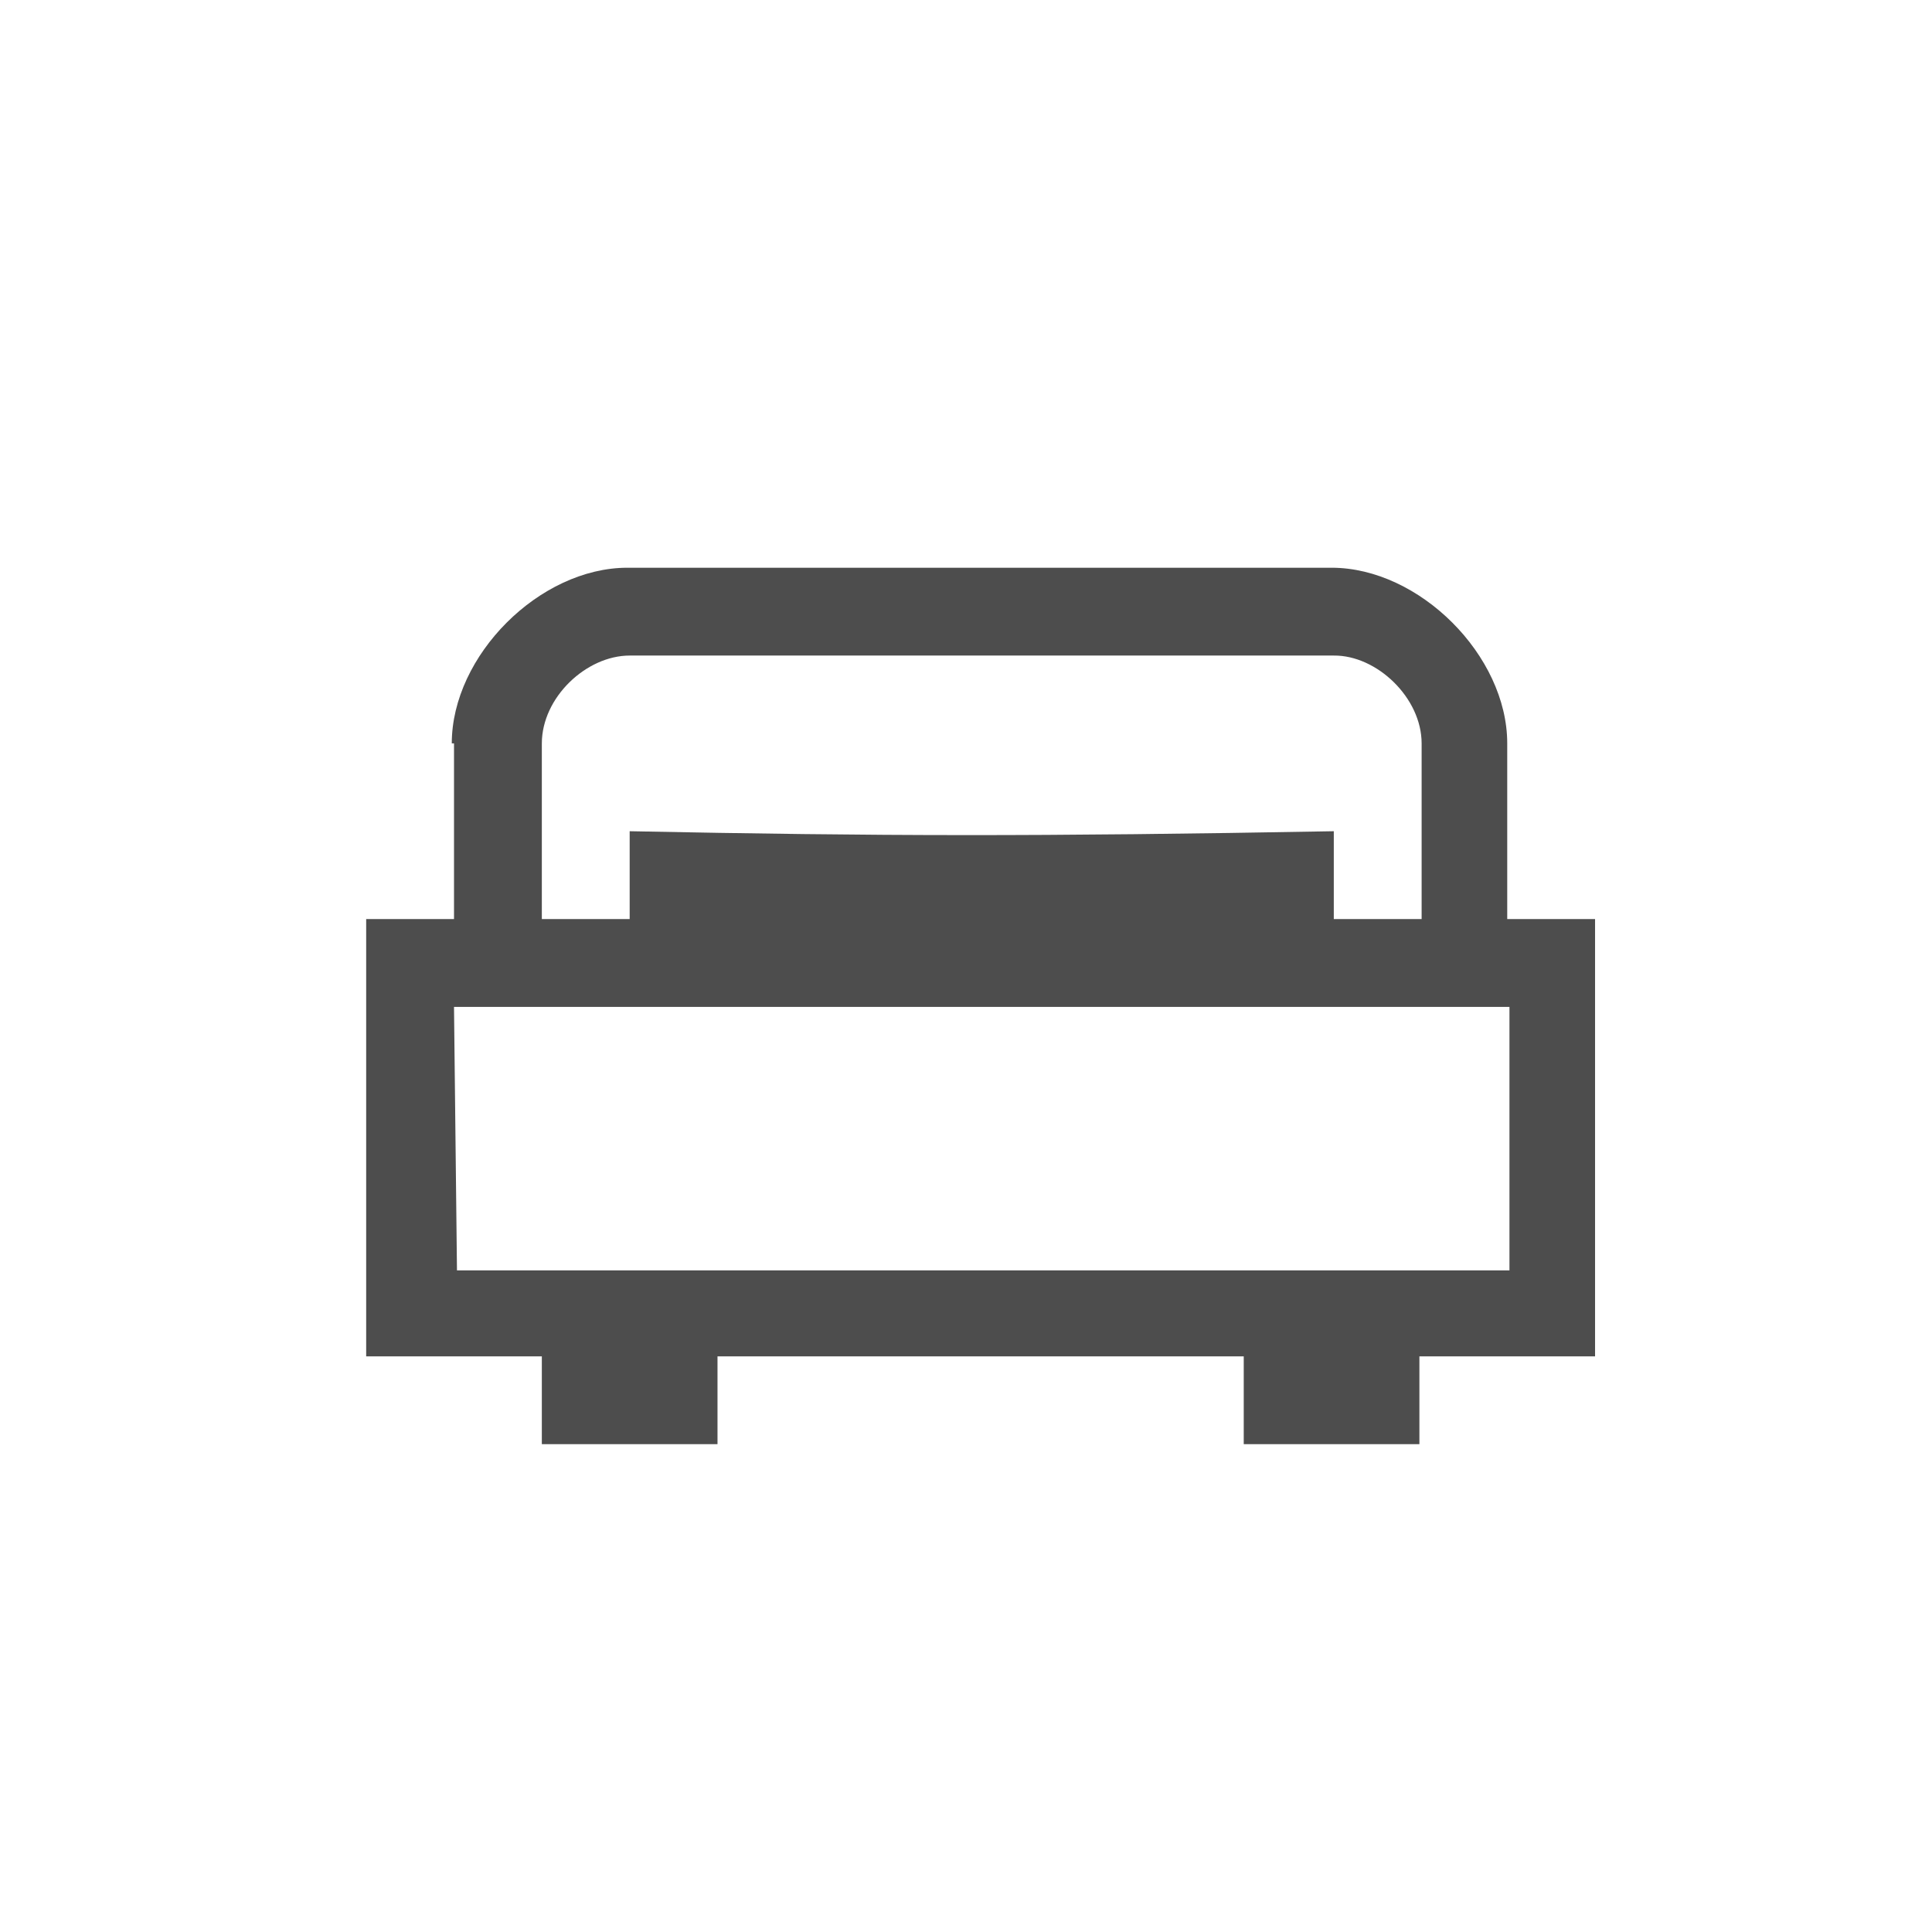<?xml version="1.0" encoding="UTF-8" standalone="no"?>
<svg xmlns="http://www.w3.org/2000/svg" version="1.1" xmlns:cc="http://creativecommons.org/ns#" xmlns:dc="http://purl.org/dc/elements/1.1/" height="22" viewBox="0 0 22 22" width="22" xmlns:rdf="http://www.w3.org/1999/02/22-rdf-syntax-ns#" xmlns:xlink="http://www.w3.org/1999/xlink">
<defs>
<linearGradient id="b">
<stop stop-color="#ff13f4" offset="0"/>
<stop stop-color="#005ce0" offset=".230"/>
<stop stop-color="#1cfc00" offset=".439"/>
<stop stop-color="#fcfc08" offset=".645"/>
<stop stop-color="#fc0c0c" offset="1"/>
</linearGradient>
<style id="current-color-scheme" type="text/css">.ColorScheme-Text {
        color:#4d4d4d;
      }</style>
<linearGradient id="a" x1="11" gradientUnits="userSpaceOnUse" x2="11" xlink:href="#b" y1="19" y2="2.05"/>
</defs>
  <g
     transform="translate(-0.28,-1028.415)"
     id="g7">
    <g
       transform="matrix(0.422,0,0,0.422,228,597)"
       id="g9">
      <g
         transform="translate(-2.37,2.37)"
         id="g11">
        <path
           style="color:#000000;isolation:auto;mix-blend-mode:normal;solid-color:#000000;fill:#4d4d4d;color-rendering:auto;image-rendering:auto;shape-rendering:auto;text-rendering:auto"
           d="m -525,1040 0,4.74 -2.37,0 0,11.8 4.74,0 0,2.37 4.74,0 0,-2.37 14.2,0 0,2.37 4.74,0 0,-2.37 4.74,0 0,-11.8 -2.37,0 0,-4.74 c 0,-2.37 -2.37,-4.74 -4.74,-4.74 l -19,0 c -2.37,0 -4.74,2.37 -4.74,4.74 z m 4.74,-2.37 19,0 c 1.16,-0.012 2.37,1.14 2.37,2.37 l 0,4.74 -2.37,0 0,-2.37 c -7.96,0.145 -12.3,0.134 -19,0 l 0,2.37 -2.37,0 0,-4.74 c 10e-4,-1.24 1.2,-2.37 2.37,-2.37 z m -4.74,9.48 2.37,0 2.37,0 19,0 2.37,0 2.37,0 0,7.11 -28.4,0 z" fill="url(#b)"/>
</g>
</g>
</g>
</svg>
